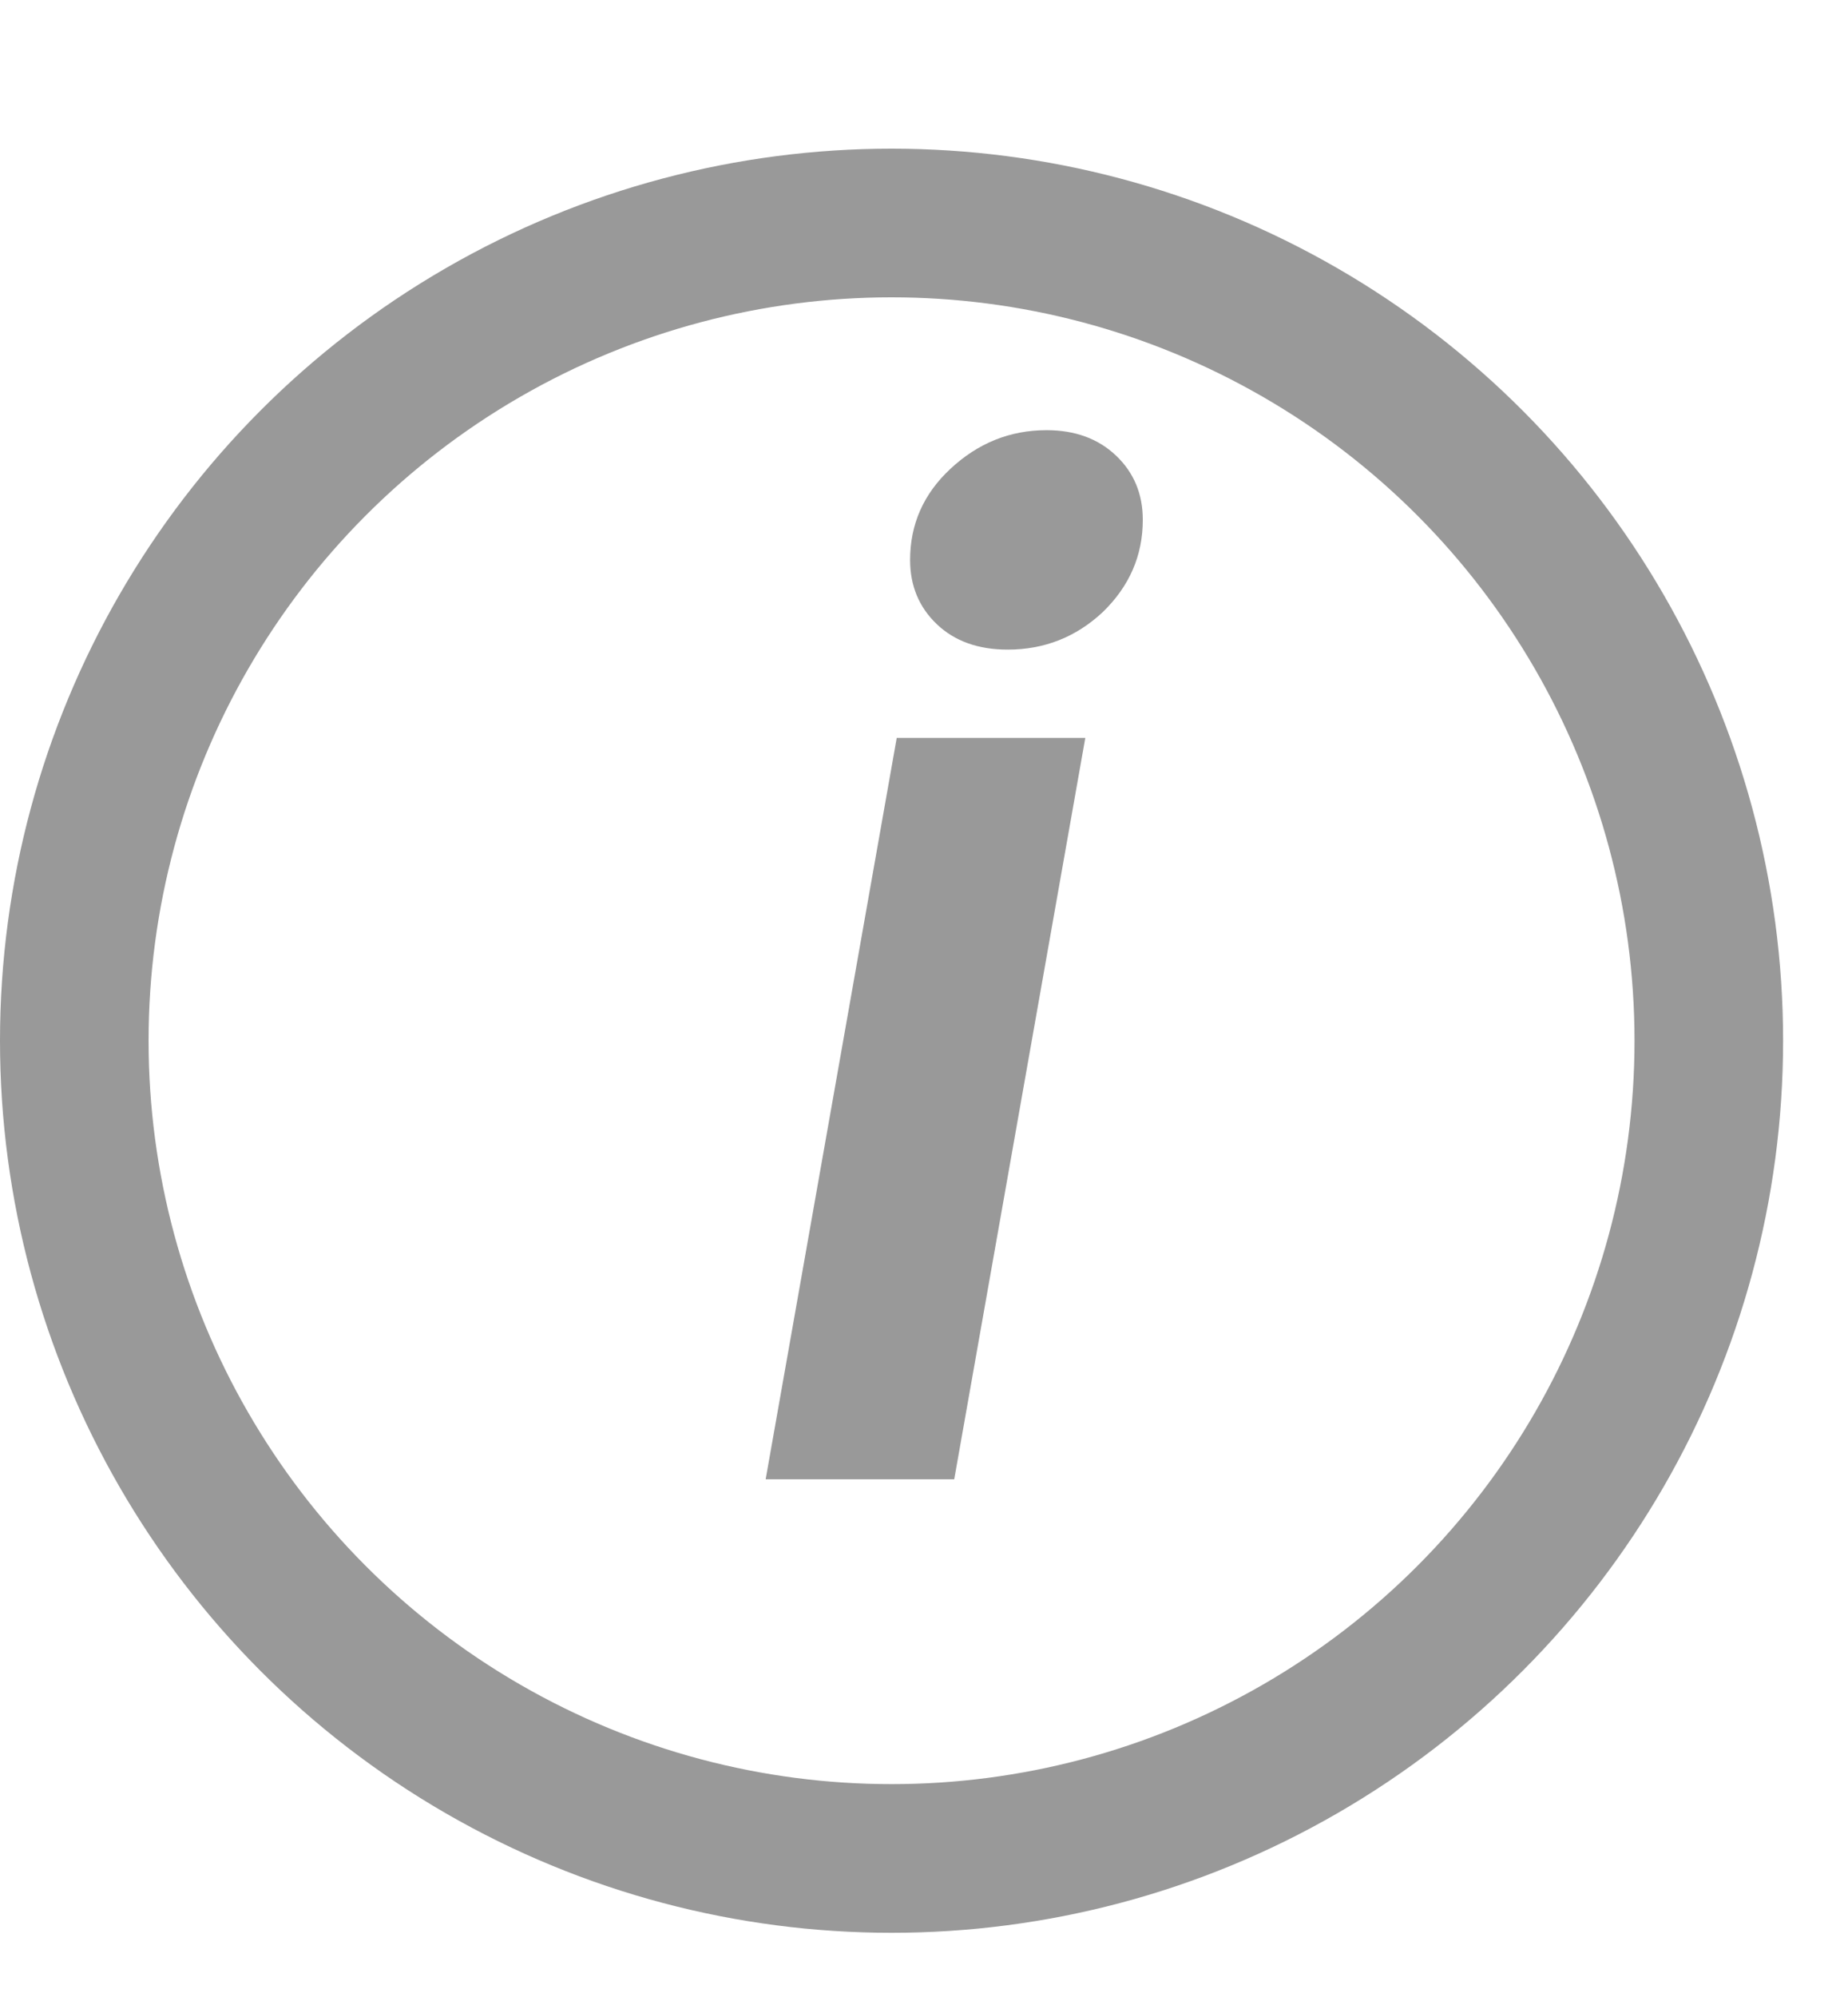 <svg width="25" height="27" viewBox="0 0 25 27" fill="none" xmlns="http://www.w3.org/2000/svg">
<path d="M13.633 8.783C13.235 8.783 12.915 8.669 12.674 8.44C12.433 8.21 12.312 7.921 12.312 7.571C12.312 7.089 12.493 6.679 12.855 6.341C13.229 5.991 13.663 5.816 14.158 5.816C14.543 5.816 14.857 5.931 15.098 6.16C15.339 6.389 15.46 6.679 15.46 7.028C15.46 7.511 15.279 7.927 14.917 8.277C14.556 8.614 14.127 8.783 13.633 8.783ZM14.682 9.977L12.909 20H10.358L12.131 9.977H14.682Z" fill="#999999"/>
<circle cx="12.061" cy="14.071" r="11.056" stroke="#999999" stroke-width="2.01"/>
</svg>
